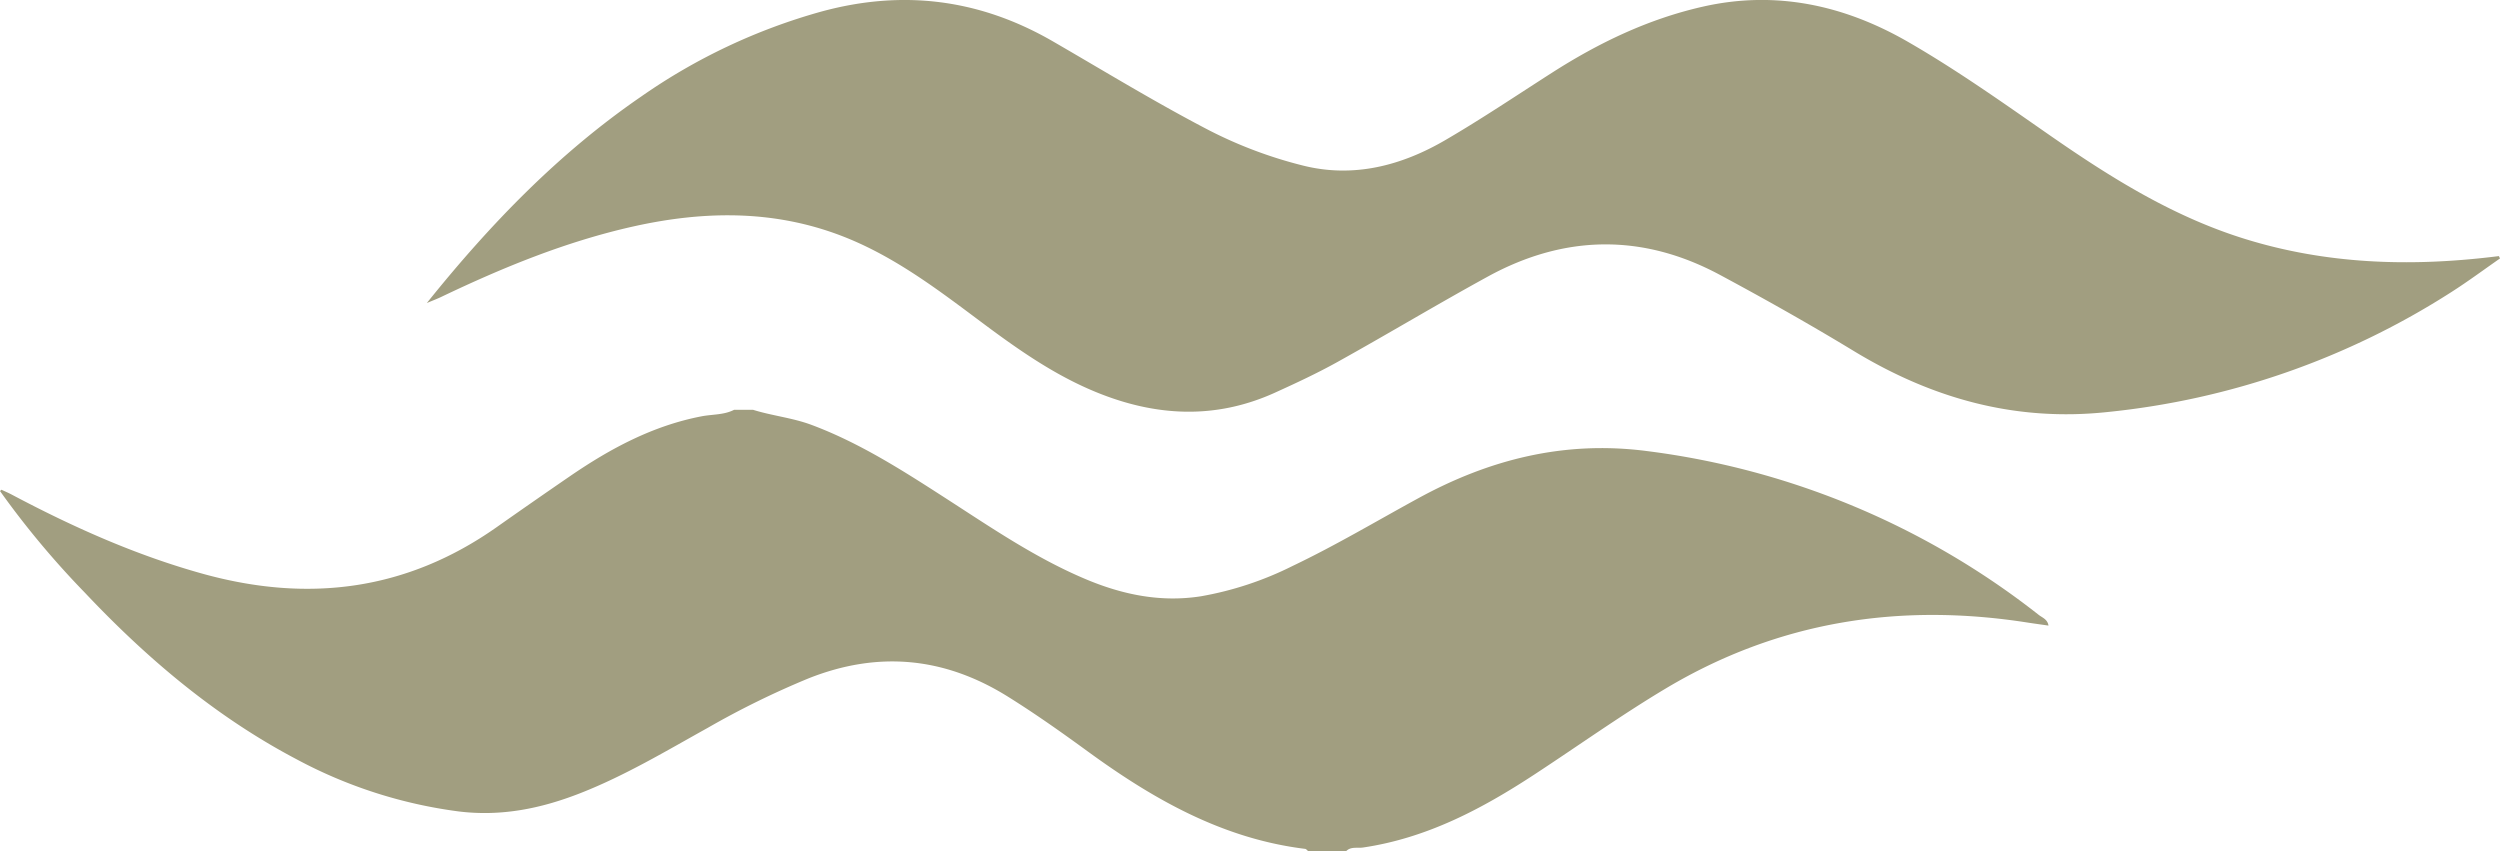 <svg xmlns="http://www.w3.org/2000/svg" viewBox="0 0 509.68 173.53"><defs><style>.cls-1{fill:#a19e80;}</style></defs><title>tpm iw</title><g id="Layer_2" data-name="Layer 2"><g id="glyph_a" data-name="glyph a"><path class="cls-1" d="M509.68,52.69c-3.29,2.29-6.51,4.68-9.89,6.84A159.65,159.65,0,0,1,429.67,84c-18.74,2-35.63-2.71-51.54-12.32C369.1,66.19,359.88,61,350.57,56c-15.72-8.41-31.58-8.17-47.18.35C293.07,62,283,68.06,272.7,73.78c-4.17,2.32-8.51,4.34-12.85,6.31-12.13,5.47-24.26,4.82-36.39-.15-8.6-3.52-16.1-8.82-23.47-14.33-8.47-6.33-16.89-12.74-26.76-16.86-14.4-6-29.16-5.92-44.12-2.58-13.71,3.07-26.6,8.36-39.21,14.39-.71.34-1.45.62-2.88,1.22,13.1-16.32,27-30.62,43.69-42.09a120.33,120.33,0,0,1,36.7-17.32c16.69-4.56,32.37-2.55,47.29,6.09,10.58,6.12,21,12.5,31.85,18.13a89.09,89.09,0,0,0,19,7.14c10.3,2.62,20.13.08,29.13-5.18,7.38-4.3,14.48-9.08,21.68-13.69,9.58-6.14,19.69-11,30.88-13.52,14.81-3.34,28.64-.27,41.41,7,10,5.73,19.5,12.46,29,19.07,12.5,8.7,25.3,16.73,40,21.29,16.54,5.14,33.43,5.7,50.49,3.67l1.31-.16Z"/><path class="cls-1" d="M274.44,173.53h-7.73c-.21-.16-.4-.44-.63-.47-16.8-2.06-30.91-10.1-44.27-19.83-5.35-3.9-10.74-7.72-16.37-11.23-12.94-8.06-26.42-9.33-40.6-3.7a175.74,175.74,0,0,0-20.52,10.07c-8.51,4.73-16.88,9.75-26,13.33-8,3.14-16.12,4.8-24.8,3.73a96,96,0,0,1-33.12-10.67C44,146.12,30,134.29,17.29,120.82A178.94,178.94,0,0,1,0,100.11l.29-.27c.66.31,1.34.6,2,.94,12.52,6.64,25.38,12.41,39.1,16.21,21.43,5.93,41.46,3.44,59.86-9.51q7.44-5.24,14.93-10.38c8.24-5.65,16.93-10.32,26.88-12.23,2.2-.42,4.53-.26,6.6-1.32h3.87c3.9,1.22,8,1.62,11.88,3.06,9.91,3.7,18.72,9.38,27.53,15.06,9.19,5.93,18.24,12.13,28.39,16.4,7.5,3.16,15.25,4.77,23.42,3.51a67.74,67.74,0,0,0,18.78-6.2c8.72-4.16,17-9.09,25.49-13.73,14.59-8,29.89-11.86,46.67-9.7a162.07,162.07,0,0,1,79.94,33.4c.73.57,1.81.9,2,2.19-1.44-.21-2.8-.39-4.15-.6-26.18-4.12-50.9-.3-73.86,13.41-9.17,5.48-17.85,11.69-26.77,17.53-10.77,7.06-22,13-35,14.91C276.68,172.95,275.39,172.55,274.44,173.53Z"/></g></g></svg>